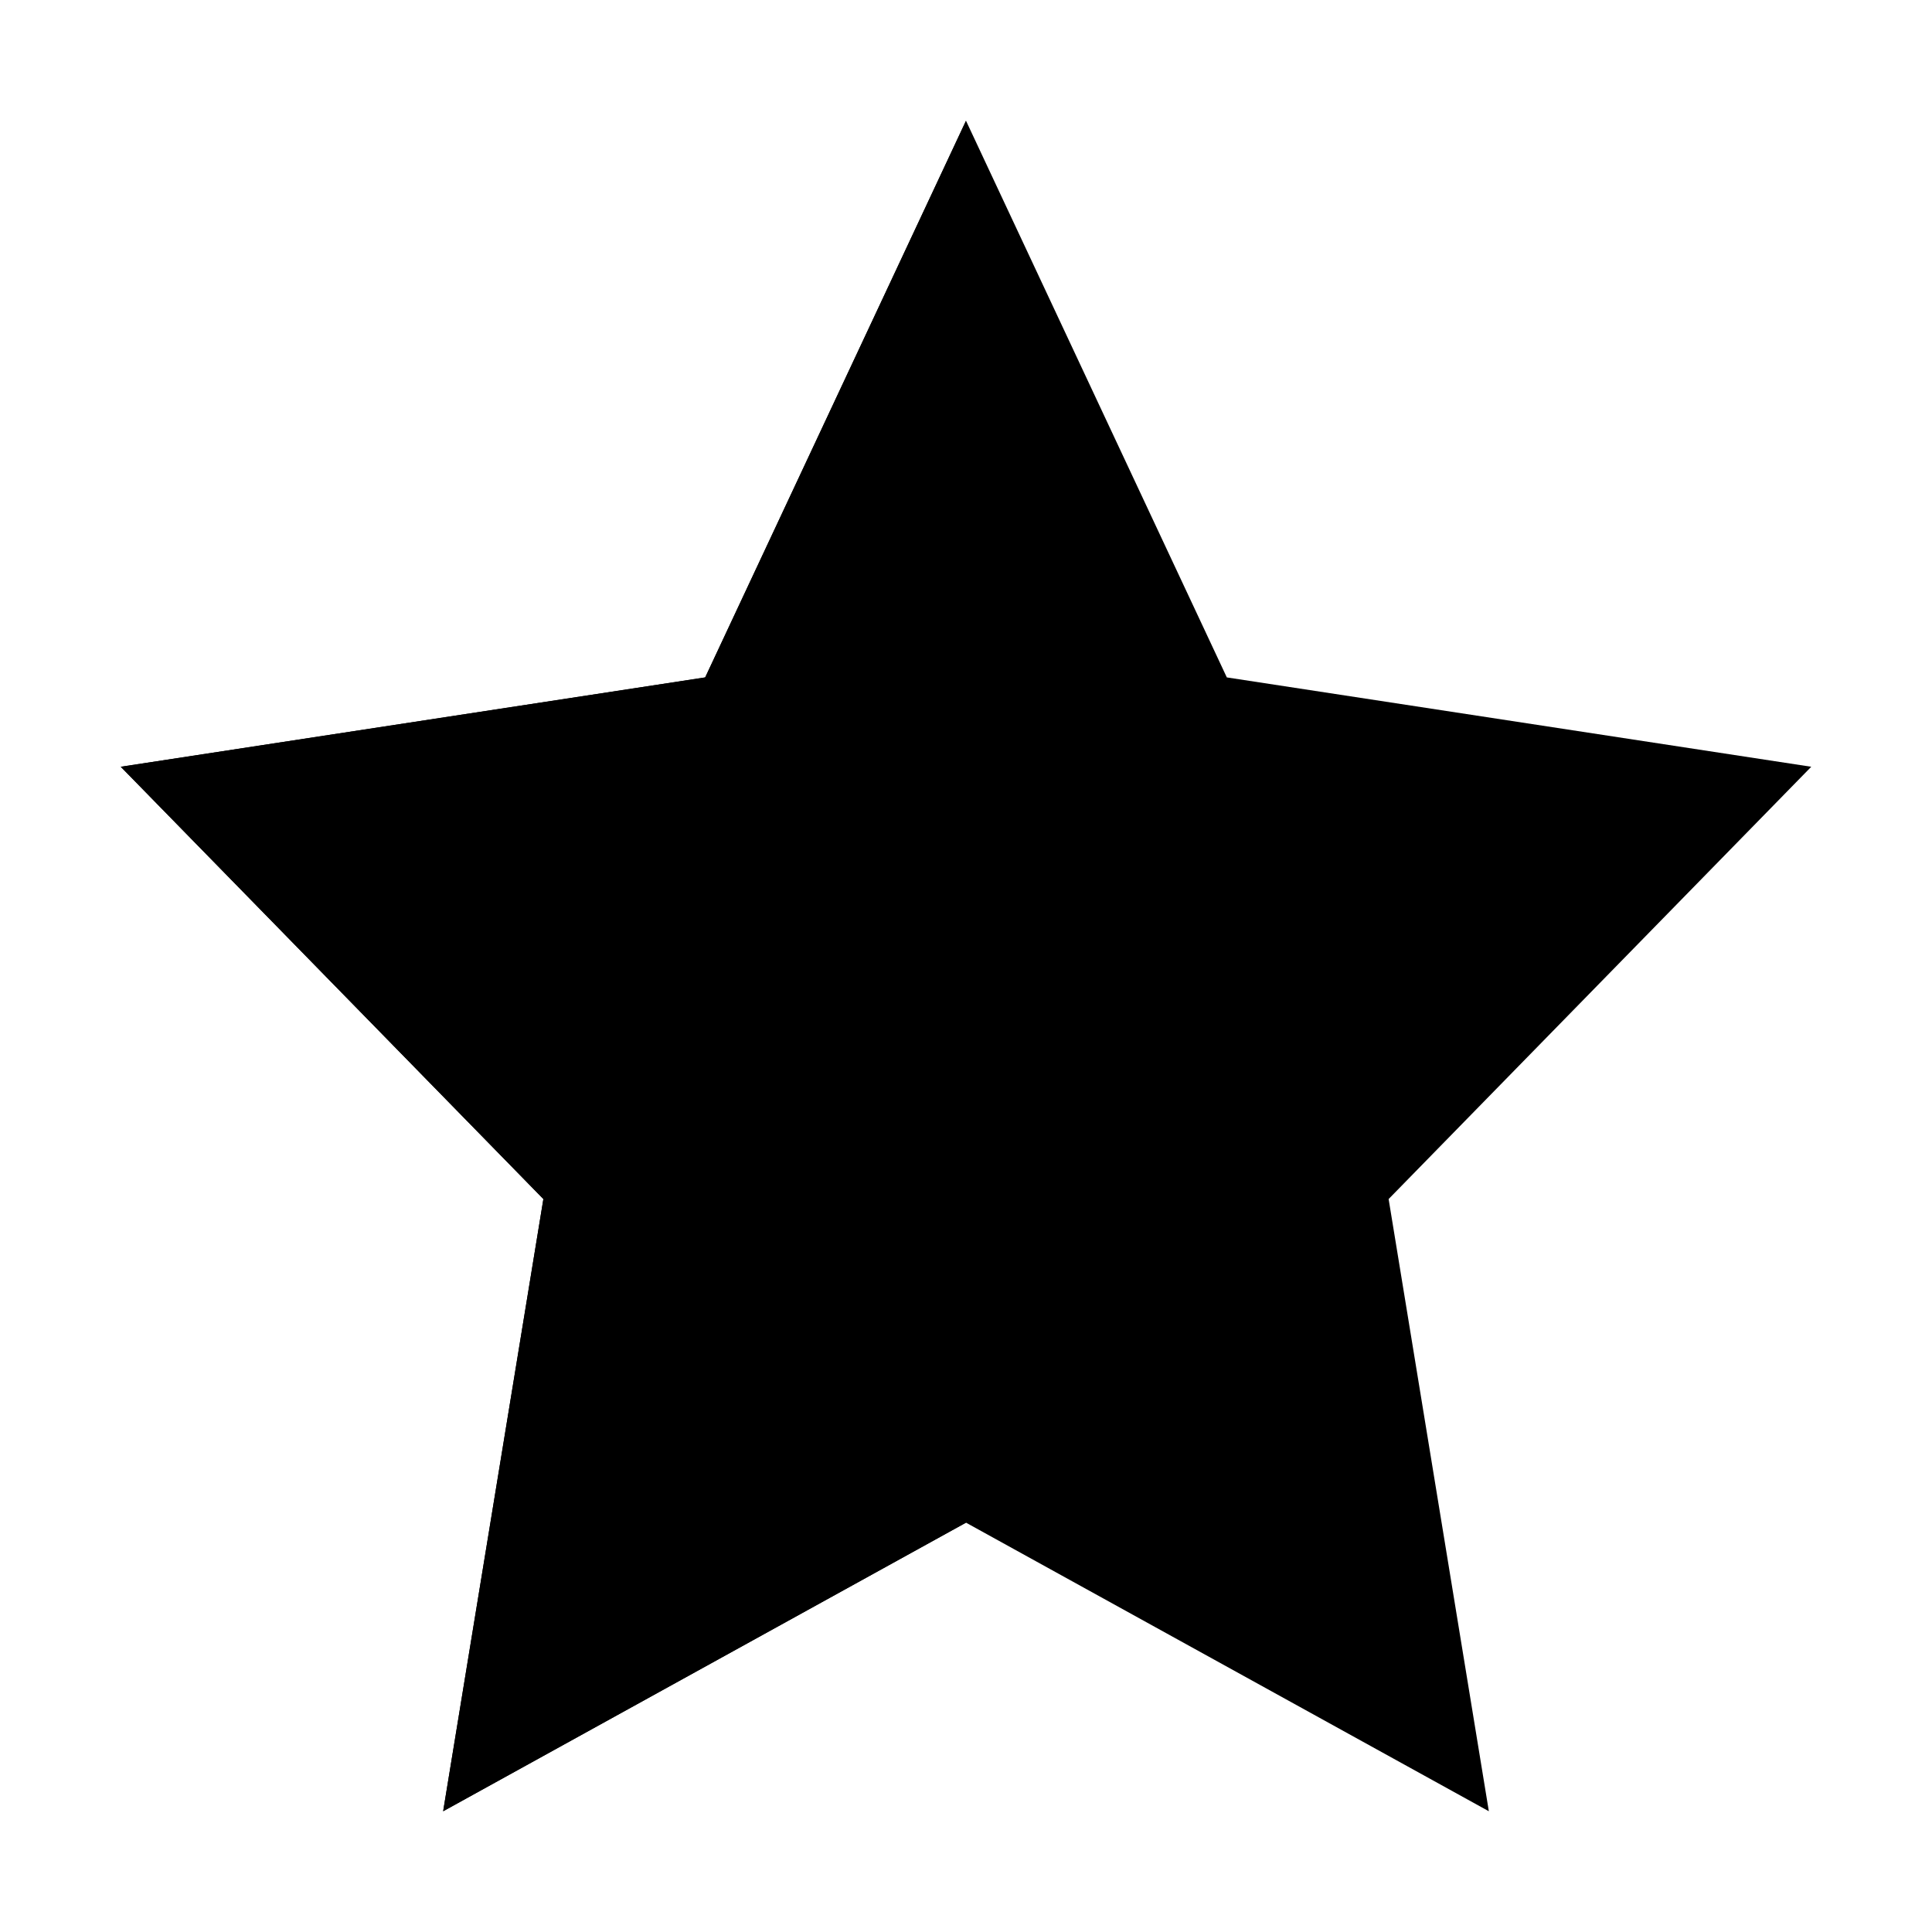 <svg data-name="Layer 1" xmlns="http://www.w3.org/2000/svg" viewBox="0 0 16 16">
  <polygon class="stroke-linejoin-round" points="8 1 10.16 5.61 15 6.35 11.5 9.93 12.33 15 8 12.61 3.67 15 4.5 9.93 1 6.35 5.84 5.61 8 1"/>
  <polygon class="filled" stroke-width="2" points="8 12.61 3.67 15 4.5 9.93 1 6.35 5.84 5.61 8 1 8 12.61"/>
</svg>